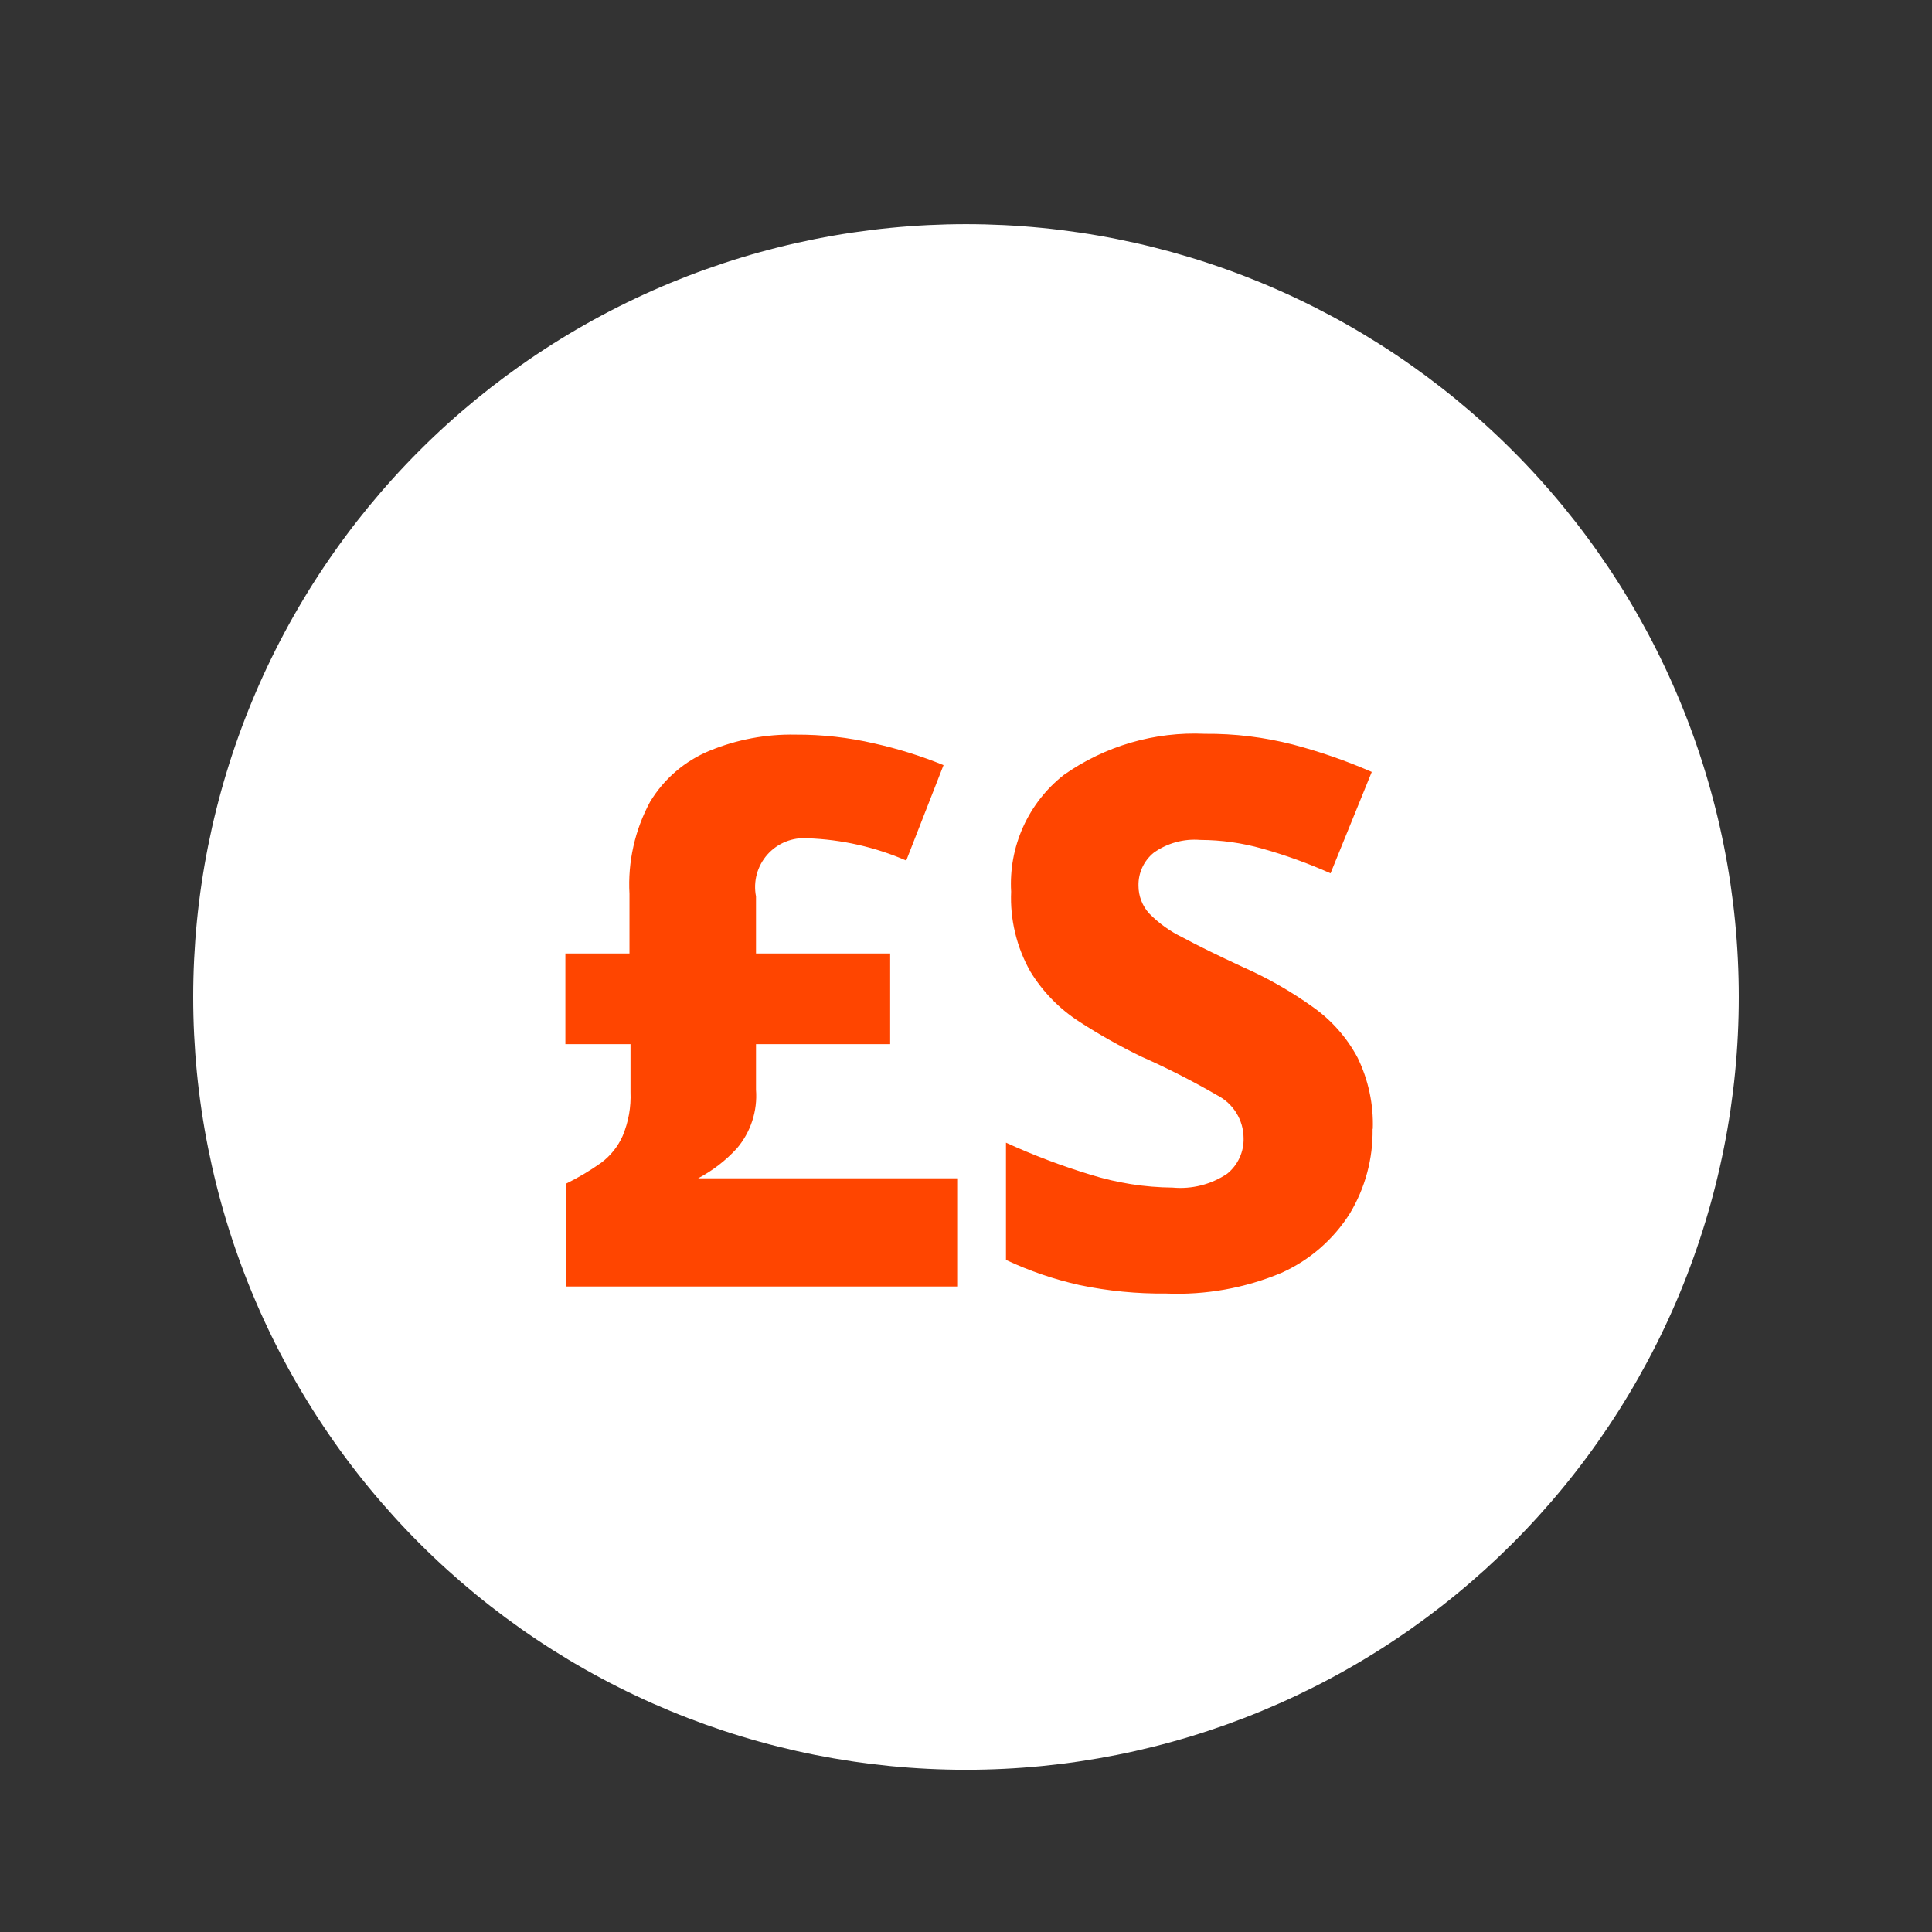 <svg xmlns="http://www.w3.org/2000/svg" xmlns:xlink="http://www.w3.org/1999/xlink" width="1080" zoomAndPan="magnify" viewBox="0 0 810 810" height="1080" preserveAspectRatio="xMidYMid meet" version="1.0"><rect x="0" y="0" width="810" height="810" fill="#333333" stroke="none"/><defs><clipPath id="63ff3e762d"><path d="M 81 93.984 L 729 93.984 L 729 741.984 L 81 741.984 Z M 81 93.984 " clip-rule="nonzero"/></clipPath></defs><g clip-path="url(#63ff3e762d)"><path fill="#ffffff" d="M 729 417.984 C 729 423.289 728.871 428.586 728.609 433.883 C 728.348 439.18 727.961 444.465 727.441 449.742 C 726.922 455.02 726.27 460.281 725.492 465.527 C 724.715 470.773 723.809 475.996 722.773 481.195 C 721.738 486.395 720.578 491.566 719.289 496.711 C 718 501.855 716.586 506.965 715.047 512.039 C 713.508 517.113 711.848 522.145 710.059 527.137 C 708.273 532.129 706.367 537.078 704.336 541.977 C 702.309 546.875 700.16 551.719 697.891 556.516 C 695.625 561.309 693.242 566.043 690.742 570.719 C 688.242 575.395 685.629 580.008 682.902 584.555 C 680.18 589.102 677.344 593.582 674.395 597.992 C 671.449 602.398 668.398 606.734 665.238 610.992 C 662.082 615.25 658.82 619.43 655.457 623.531 C 652.09 627.629 648.629 631.641 645.066 635.57 C 641.508 639.5 637.852 643.34 634.102 647.09 C 630.352 650.84 626.516 654.492 622.586 658.055 C 618.656 661.613 614.641 665.078 610.543 668.441 C 606.445 671.805 602.266 675.066 598.008 678.227 C 593.746 681.383 589.414 684.438 585.004 687.383 C 580.598 690.328 576.117 693.164 571.57 695.891 C 567.02 698.617 562.41 701.23 557.734 703.727 C 553.055 706.227 548.32 708.609 543.527 710.879 C 538.734 713.145 533.887 715.293 528.988 717.324 C 524.09 719.352 519.145 721.258 514.152 723.047 C 509.16 724.832 504.125 726.496 499.051 728.035 C 493.977 729.574 488.867 730.988 483.727 732.277 C 478.582 733.562 473.41 734.727 468.211 735.762 C 463.008 736.793 457.785 737.699 452.539 738.48 C 447.297 739.258 442.035 739.906 436.758 740.426 C 431.48 740.945 426.195 741.336 420.898 741.594 C 415.602 741.855 410.301 741.984 405 741.984 C 399.699 741.984 394.398 741.855 389.102 741.594 C 383.805 741.336 378.52 740.945 373.242 740.426 C 367.965 739.906 362.703 739.258 357.461 738.48 C 352.215 737.699 346.992 736.793 341.789 735.762 C 336.59 734.727 331.418 733.562 326.273 732.277 C 321.129 730.988 316.023 729.574 310.949 728.035 C 305.875 726.496 300.84 724.832 295.848 723.047 C 290.855 721.258 285.91 719.352 281.012 717.324 C 276.113 715.293 271.266 713.145 266.473 710.879 C 261.68 708.613 256.945 706.227 252.266 703.727 C 247.59 701.23 242.98 698.617 238.43 695.891 C 233.883 693.164 229.402 690.328 224.996 687.383 C 220.586 684.438 216.254 681.383 211.992 678.227 C 207.734 675.066 203.555 671.805 199.457 668.441 C 195.359 665.078 191.344 661.613 187.414 658.055 C 183.484 654.492 179.648 650.84 175.898 647.09 C 172.148 643.34 168.492 639.5 164.934 635.57 C 161.371 631.641 157.91 627.629 154.543 623.531 C 151.18 619.43 147.918 615.25 144.762 610.992 C 141.602 606.734 138.551 602.398 135.605 597.992 C 132.656 593.582 129.82 589.102 127.098 584.555 C 124.371 580.008 121.758 575.395 119.258 570.719 C 116.758 566.043 114.375 561.309 112.109 556.516 C 109.84 551.719 107.691 546.875 105.664 541.977 C 103.633 537.078 101.727 532.129 99.941 527.137 C 98.152 522.145 96.492 517.113 94.953 512.039 C 93.41 506.965 92 501.855 90.711 496.711 C 89.422 491.566 88.262 486.395 87.227 481.195 C 86.191 475.996 85.285 470.773 84.508 465.527 C 83.73 460.281 83.078 455.02 82.559 449.742 C 82.039 444.465 81.652 439.18 81.391 433.883 C 81.129 428.586 81 423.289 81 417.984 C 81 412.684 81.129 407.383 81.391 402.09 C 81.652 396.793 82.039 391.504 82.559 386.227 C 83.078 380.953 83.73 375.691 84.508 370.445 C 85.285 365.199 86.191 359.977 87.227 354.777 C 88.262 349.574 89.422 344.402 90.711 339.262 C 92 334.117 93.41 329.008 94.953 323.934 C 96.492 318.859 98.152 313.828 99.941 308.832 C 101.727 303.84 103.633 298.895 105.664 293.996 C 107.691 289.098 109.84 284.25 112.109 279.457 C 114.375 274.664 116.758 269.93 119.258 265.254 C 121.758 260.578 124.371 255.965 127.098 251.418 C 129.82 246.867 132.656 242.391 135.605 237.98 C 138.551 233.574 141.602 229.238 144.762 224.98 C 147.918 220.719 151.18 216.543 154.543 212.441 C 157.91 208.344 161.371 204.328 164.934 200.402 C 168.492 196.473 172.148 192.633 175.898 188.883 C 179.648 185.133 183.484 181.48 187.414 177.918 C 191.344 174.355 195.359 170.895 199.457 167.531 C 203.555 164.168 207.734 160.906 211.992 157.746 C 216.254 154.59 220.586 151.535 224.996 148.59 C 229.402 145.645 233.883 142.809 238.43 140.082 C 242.98 137.355 247.59 134.742 252.266 132.242 C 256.945 129.742 261.68 127.359 266.473 125.094 C 271.266 122.828 276.113 120.68 281.012 118.648 C 285.91 116.621 290.855 114.711 295.848 112.926 C 300.84 111.141 305.875 109.477 310.949 107.938 C 316.023 106.398 321.129 104.984 326.273 103.695 C 331.418 102.406 336.59 101.246 341.789 100.211 C 346.992 99.176 352.215 98.27 357.461 97.492 C 362.703 96.715 367.965 96.066 373.242 95.547 C 378.52 95.027 383.805 94.637 389.102 94.375 C 394.398 94.117 399.699 93.984 405 93.984 C 410.301 93.984 415.602 94.117 420.898 94.375 C 426.195 94.637 431.48 95.027 436.758 95.547 C 442.035 96.066 447.297 96.715 452.539 97.492 C 457.785 98.27 463.008 99.176 468.211 100.211 C 473.41 101.246 478.582 102.406 483.727 103.695 C 488.867 104.984 493.977 106.398 499.051 107.938 C 504.125 109.477 509.16 111.141 514.152 112.926 C 519.145 114.711 524.09 116.621 528.988 118.648 C 533.887 120.68 538.734 122.828 543.527 125.094 C 548.32 127.359 553.055 129.742 557.734 132.242 C 562.41 134.742 567.02 137.355 571.57 140.082 C 576.117 142.809 580.598 145.645 585.004 148.59 C 589.414 151.535 593.746 154.59 598.008 157.746 C 602.266 160.906 606.445 164.168 610.543 167.531 C 614.641 170.895 618.656 174.355 622.586 177.918 C 626.516 181.48 630.352 185.133 634.102 188.883 C 637.852 192.633 641.508 196.473 645.066 200.402 C 648.629 204.328 652.09 208.344 655.457 212.441 C 658.82 216.543 662.082 220.719 665.238 224.98 C 668.398 229.238 671.449 233.574 674.395 237.98 C 677.344 242.391 680.18 246.867 682.902 251.418 C 685.629 255.965 688.242 260.578 690.742 265.254 C 693.242 269.93 695.625 274.664 697.891 279.457 C 700.16 284.25 702.309 289.098 704.336 293.996 C 706.367 298.895 708.273 303.84 710.059 308.832 C 711.848 313.828 713.508 318.859 715.047 323.934 C 716.586 329.008 718 334.117 719.289 339.262 C 720.578 344.402 721.738 349.574 722.773 354.777 C 723.809 359.977 724.715 365.199 725.492 370.445 C 726.27 375.691 726.922 380.953 727.441 386.227 C 727.961 391.504 728.348 396.793 728.609 402.09 C 728.871 407.383 729 412.684 729 417.984 Z M 729 417.984 " fill-opacity="1" fill-rule="nonzero"/></g><path fill="#ff4500" d="M 333.547 308 C 344.723 307.941 355.754 309.18 366.637 311.715 C 376.539 313.926 386.188 316.949 395.582 320.785 L 379.945 360.789 C 373.414 357.957 366.676 355.758 359.73 354.188 C 352.789 352.621 345.758 351.711 338.645 351.457 C 337.859 351.398 337.074 351.379 336.289 351.41 C 335.5 351.438 334.719 351.516 333.941 351.633 C 333.164 351.754 332.395 351.918 331.637 352.125 C 330.879 352.332 330.133 352.582 329.402 352.879 C 328.672 353.172 327.961 353.508 327.27 353.883 C 326.578 354.258 325.91 354.672 325.266 355.125 C 324.625 355.578 324.008 356.066 323.422 356.59 C 322.832 357.113 322.277 357.672 321.754 358.258 C 321.23 358.848 320.742 359.461 320.293 360.105 C 319.84 360.75 319.426 361.418 319.051 362.109 C 318.676 362.801 318.34 363.512 318.047 364.242 C 317.754 364.973 317.504 365.719 317.297 366.477 C 317.09 367.238 316.926 368.008 316.809 368.785 C 316.688 369.562 316.617 370.344 316.586 371.133 C 316.559 371.918 316.574 372.703 316.637 373.488 C 316.699 374.273 316.805 375.051 316.957 375.824 L 316.957 399.754 L 373.203 399.754 L 373.203 437.773 L 316.957 437.773 L 316.957 456.867 C 317.125 459.082 317.074 461.293 316.809 463.496 C 316.543 465.703 316.062 467.859 315.375 469.973 C 314.684 472.082 313.797 474.109 312.711 476.047 C 311.625 477.984 310.363 479.801 308.922 481.488 C 304.227 486.598 298.812 490.773 292.68 494.02 L 401.629 494.02 L 401.629 539.379 L 237.469 539.379 L 237.469 496.18 C 242.539 493.684 247.375 490.805 251.984 487.539 C 253.961 486.074 255.719 484.387 257.254 482.469 C 258.793 480.551 260.059 478.465 261.059 476.219 C 263.512 470.328 264.605 464.191 264.34 457.816 L 264.34 437.773 L 237.039 437.773 L 237.039 399.754 L 263.91 399.754 L 263.91 374.785 C 263.539 368.074 264.086 361.438 265.555 354.879 C 267.023 348.316 269.355 342.078 272.547 336.164 C 273.992 333.773 275.617 331.508 277.422 329.375 C 279.23 327.242 281.191 325.266 283.312 323.445 C 285.434 321.625 287.684 319.984 290.066 318.523 C 292.449 317.066 294.934 315.801 297.52 314.738 C 303.227 312.391 309.117 310.648 315.184 309.512 C 321.254 308.375 327.375 307.871 333.547 308 Z M 575.469 473.281 C 575.57 479.516 574.812 485.641 573.199 491.66 C 571.582 497.68 569.172 503.363 565.965 508.707 C 564.246 511.438 562.336 514.027 560.234 516.477 C 558.133 518.926 555.863 521.207 553.43 523.324 C 550.992 525.438 548.414 527.363 545.691 529.098 C 542.973 530.832 540.137 532.359 537.191 533.676 C 529.559 536.871 521.664 539.195 513.52 540.652 C 505.371 542.109 497.164 542.664 488.895 542.316 C 476.672 542.449 464.574 541.27 452.605 538.773 C 441.941 536.387 431.656 532.875 421.762 528.23 L 421.762 479.07 C 433.242 484.324 445.02 488.789 457.098 492.461 C 468.352 495.977 479.871 497.789 491.66 497.906 C 493.656 498.09 495.652 498.102 497.648 497.945 C 499.648 497.789 501.617 497.465 503.562 496.973 C 505.504 496.477 507.391 495.824 509.223 495.008 C 511.055 494.195 512.801 493.23 514.469 492.117 C 515.586 491.215 516.586 490.199 517.469 489.066 C 518.352 487.934 519.09 486.715 519.691 485.414 C 520.289 484.109 520.734 482.754 521.02 481.348 C 521.305 479.938 521.426 478.52 521.379 477.082 C 521.371 476.16 521.301 475.242 521.168 474.332 C 521.031 473.418 520.84 472.52 520.582 471.633 C 520.324 470.746 520.012 469.883 519.637 469.039 C 519.262 468.195 518.832 467.383 518.348 466.598 C 517.863 465.812 517.324 465.066 516.738 464.355 C 516.152 463.645 515.52 462.973 514.84 462.348 C 514.164 461.723 513.445 461.148 512.688 460.621 C 511.934 460.094 511.145 459.617 510.32 459.199 C 499.988 453.211 489.359 447.797 478.441 442.957 C 469.5 438.621 460.859 433.754 452.52 428.355 C 448.34 425.664 444.512 422.539 441.043 418.98 C 437.57 415.422 434.543 411.52 431.957 407.273 C 429.086 402.184 426.965 396.797 425.602 391.117 C 424.234 385.434 423.676 379.676 423.922 373.836 C 423.789 371.512 423.797 369.191 423.945 366.871 C 424.09 364.551 424.375 362.246 424.801 359.957 C 425.223 357.672 425.781 355.418 426.477 353.199 C 427.172 350.98 427.996 348.809 428.953 346.688 C 429.906 344.566 430.988 342.512 432.188 340.52 C 433.391 338.531 434.707 336.617 436.141 334.785 C 437.574 332.953 439.109 331.211 440.75 329.562 C 442.395 327.918 444.125 326.371 445.953 324.934 C 450.238 321.91 454.742 319.258 459.469 316.98 C 464.191 314.703 469.07 312.832 474.105 311.359 C 479.141 309.891 484.262 308.844 489.469 308.223 C 494.676 307.602 499.898 307.41 505.137 307.652 C 517.629 307.543 529.93 309.043 542.031 312.145 C 553.359 315.121 564.387 318.953 575.121 323.637 L 557.84 366.145 C 548.531 361.992 538.973 358.535 529.156 355.777 C 520.684 353.391 512.043 352.18 503.238 352.148 C 499.77 351.859 496.355 352.176 493 353.098 C 489.641 354.02 486.547 355.488 483.711 357.508 C 482.684 358.336 481.766 359.273 480.957 360.316 C 480.145 361.359 479.461 362.477 478.91 363.676 C 478.355 364.875 477.941 366.121 477.676 367.41 C 477.406 368.703 477.285 370.012 477.316 371.328 C 477.312 373.484 477.695 375.57 478.473 377.582 C 479.246 379.594 480.359 381.398 481.809 382.992 C 485.898 387.141 490.562 390.484 495.805 393.016 C 502.199 396.473 510.668 400.621 521.121 405.457 C 531.523 410.059 541.344 415.672 550.582 422.305 C 554.453 425.055 557.957 428.207 561.094 431.77 C 564.234 435.328 566.922 439.203 569.16 443.387 C 571.426 448.035 573.102 452.887 574.184 457.945 C 575.266 463 575.723 468.113 575.555 473.281 Z M 575.469 473.281 " fill-opacity="1" fill-rule="nonzero"/></svg>
